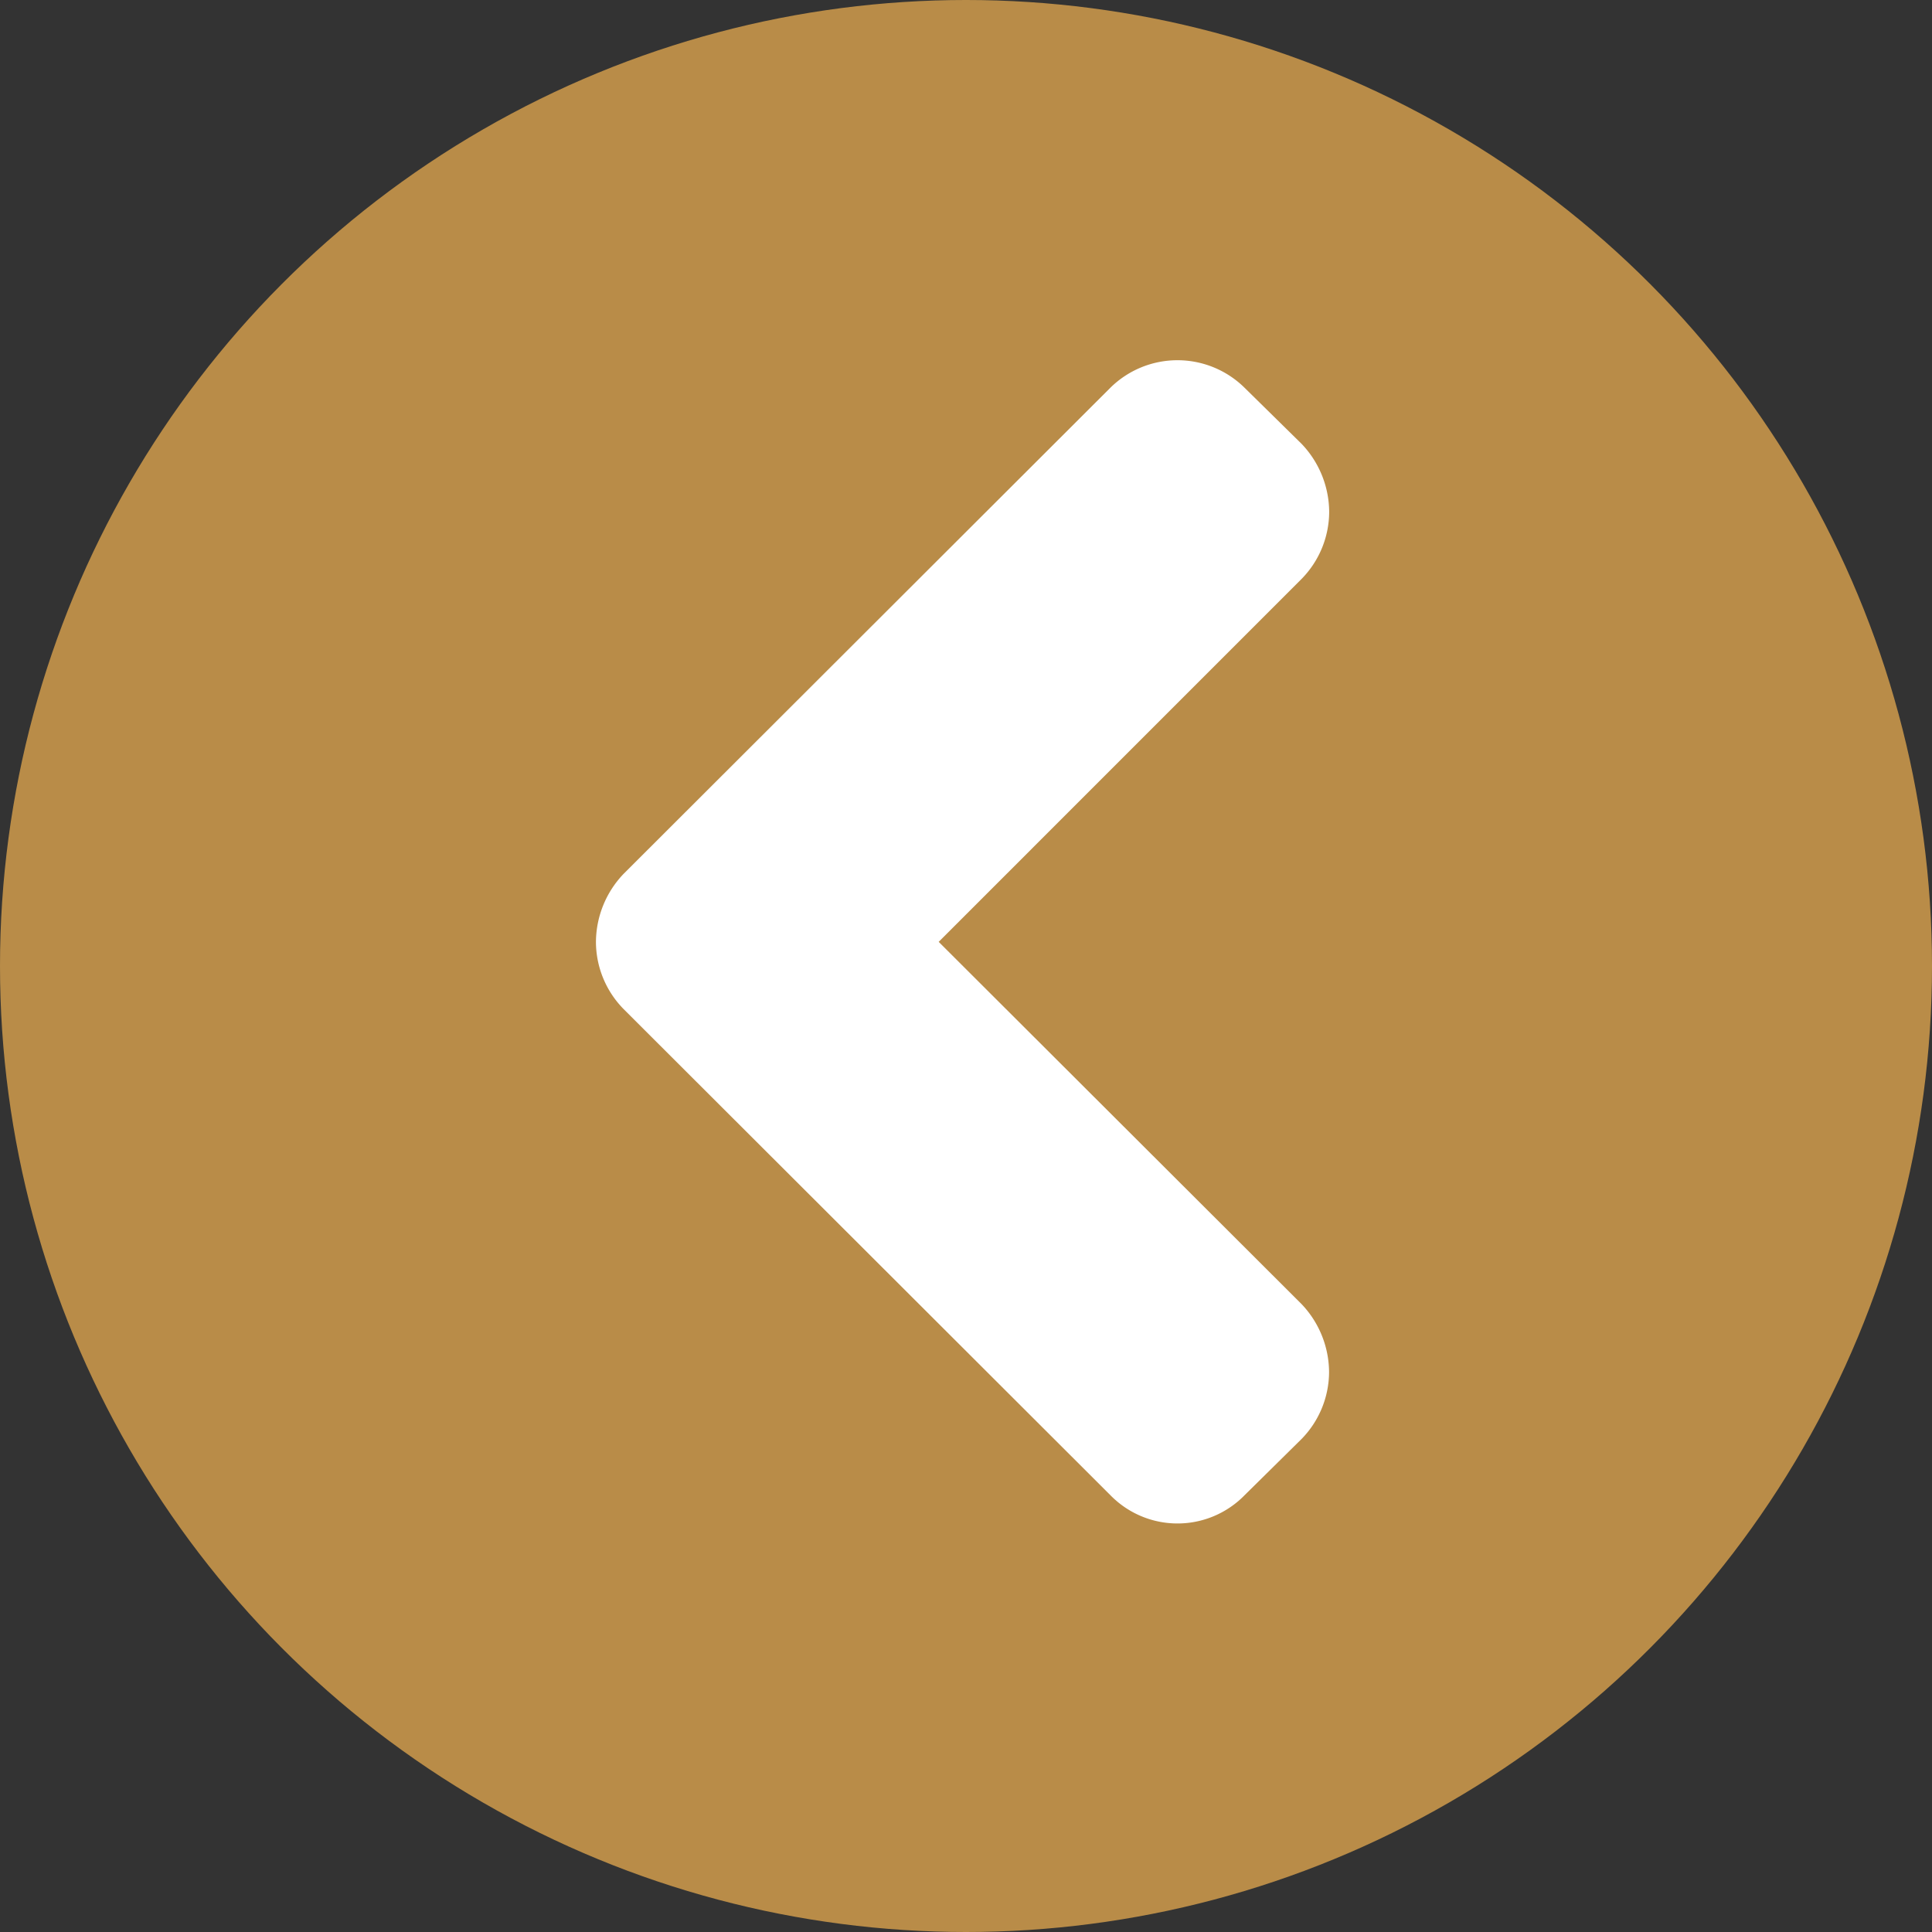 <svg xmlns="http://www.w3.org/2000/svg" width="52" height="52" viewBox="0 0 52 52">
  <rect x="0" y="0" width="52" height="52" fill="#333333" stroke="none"/>
<defs>
    <style>
      .cls-1 {
        fill: #b98c48;
      }

      .cls-2 {
        fill: #fff;
        fill-rule: evenodd;
      }
    </style>
  </defs>
  <circle id="rightbtn" class="cls-1" cx="26" cy="26" r="26"/>
  <path id="left-chevron" class="cls-2" d="M16.04,25.35a2.588,2.588,0,0,0,.744,1.809l13.1,13.082a2.524,2.524,0,0,0,3.617,0l1.527-1.507a2.588,2.588,0,0,0,.744-1.809,2.673,2.673,0,0,0-.744-1.829L25.265,25.35l9.766-9.767a2.587,2.587,0,0,0,.744-1.809,2.672,2.672,0,0,0-.744-1.829L33.5,10.439a2.571,2.571,0,0,0-3.617,0l-13.1,13.082A2.673,2.673,0,0,0,16.04,25.35Z"/>
</svg>
